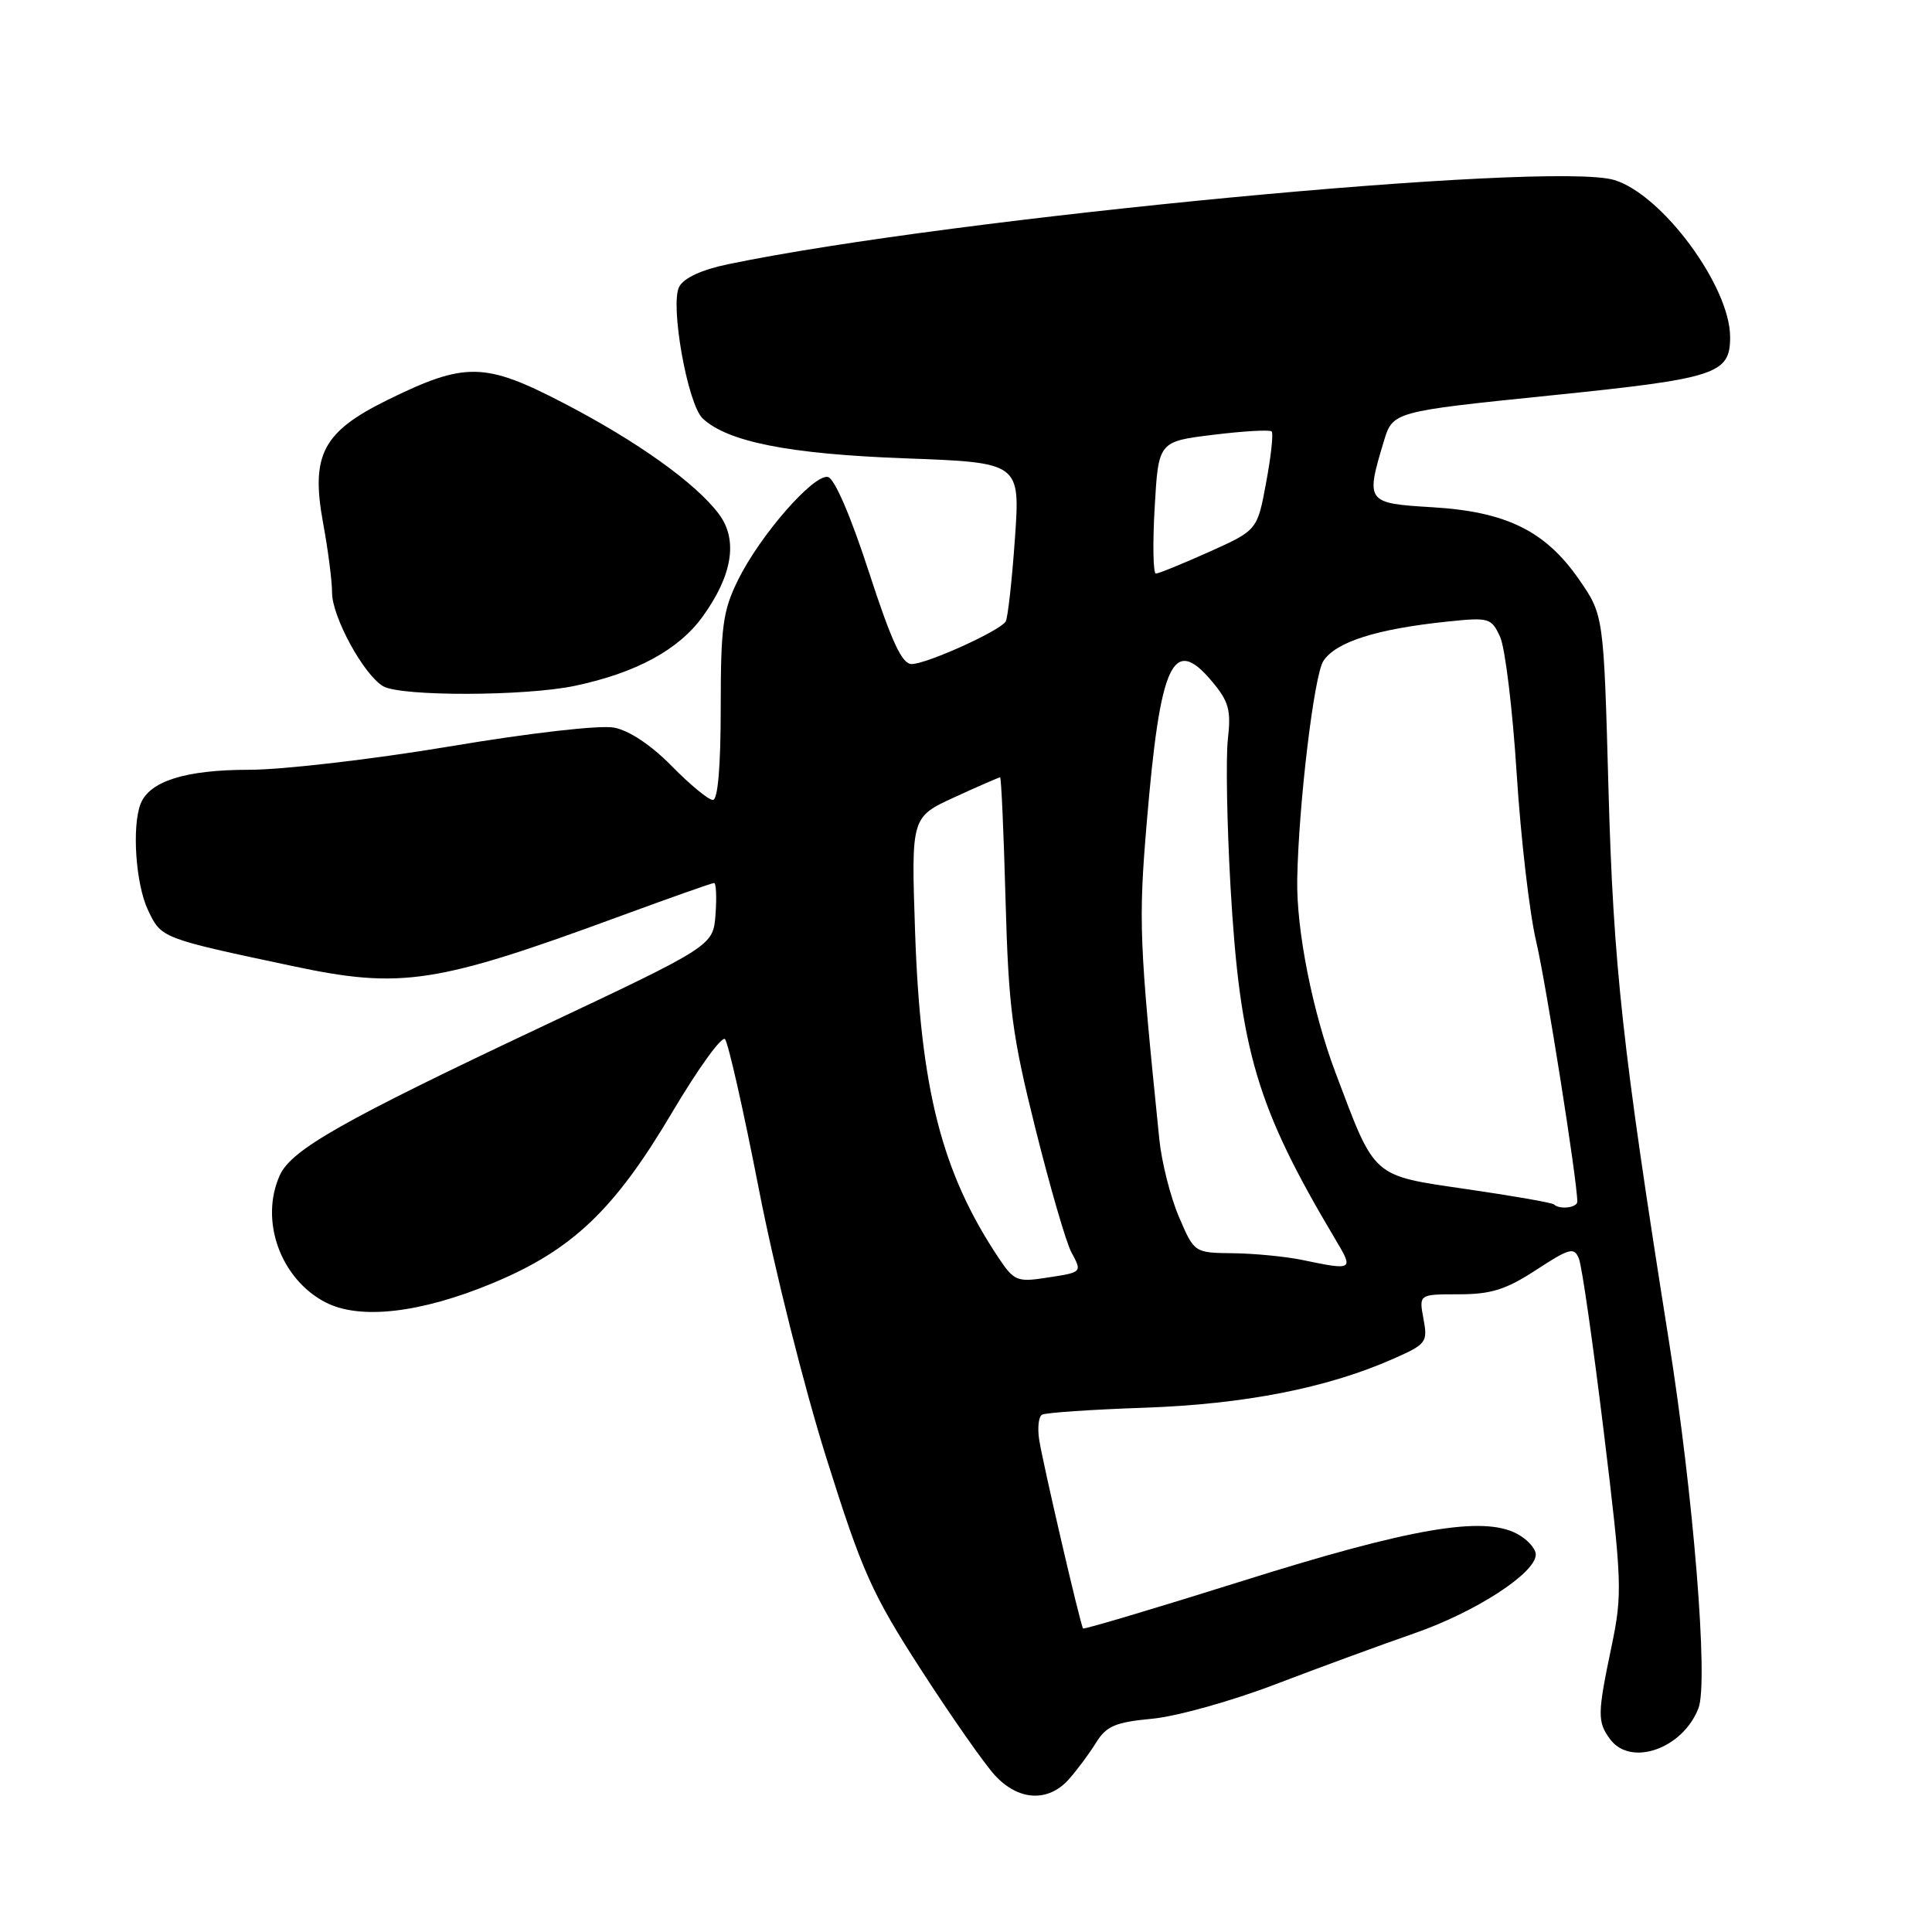 <?xml version="1.0" encoding="UTF-8" standalone="no"?>
<!DOCTYPE svg PUBLIC "-//W3C//DTD SVG 1.1//EN" "http://www.w3.org/Graphics/SVG/1.1/DTD/svg11.dtd" >
<svg xmlns="http://www.w3.org/2000/svg" xmlns:xlink="http://www.w3.org/1999/xlink" version="1.1" viewBox="0 0 256 256">
 <g >
 <path fill="currentColor"
d=" M 141.64 235.75 C 142.74 234.51 144.36 232.33 145.24 230.90 C 146.60 228.71 147.79 228.20 152.68 227.74 C 155.88 227.44 163.22 225.39 169.00 223.18 C 174.78 220.97 183.04 217.94 187.36 216.44 C 195.51 213.62 203.50 208.44 203.50 205.98 C 203.50 205.20 202.38 203.96 201.00 203.23 C 196.50 200.83 186.85 202.49 164.61 209.49 C 153.13 213.10 143.63 215.93 143.51 215.78 C 143.16 215.34 138.16 193.80 137.69 190.73 C 137.46 189.20 137.62 187.73 138.06 187.46 C 138.49 187.19 144.62 186.77 151.67 186.53 C 164.97 186.06 175.89 183.91 184.64 180.04 C 189.00 178.11 189.20 177.85 188.62 174.76 C 188.01 171.50 188.01 171.50 193.30 171.50 C 197.58 171.50 199.55 170.88 203.55 168.27 C 207.98 165.38 208.58 165.22 209.21 166.77 C 209.61 167.72 211.08 178.02 212.50 189.65 C 214.94 209.73 214.99 211.16 213.54 218.15 C 211.66 227.12 211.65 228.13 213.33 230.43 C 216.05 234.16 222.99 231.73 225.06 226.33 C 226.39 222.85 224.39 198.11 221.11 177.50 C 214.97 138.81 213.78 127.94 213.13 104.50 C 212.50 81.50 212.50 81.50 209.20 76.74 C 204.74 70.33 199.57 67.79 189.75 67.21 C 181.05 66.69 180.94 66.53 183.35 58.52 C 184.55 54.54 184.55 54.54 205.35 52.41 C 227.50 50.15 229.25 49.58 229.25 44.66 C 229.25 37.96 220.24 25.75 213.89 23.85 C 205.41 21.31 126.18 28.84 96.48 35.01 C 93.00 35.73 90.63 36.82 90.00 37.99 C 88.75 40.33 91.11 53.58 93.11 55.45 C 96.44 58.56 104.59 60.16 119.85 60.73 C 135.19 61.29 135.19 61.29 134.48 71.40 C 134.09 76.95 133.54 81.88 133.26 82.35 C 132.53 83.58 122.81 87.98 120.80 87.99 C 119.52 88.00 118.15 85.05 115.12 75.75 C 112.71 68.33 110.57 63.38 109.70 63.20 C 107.80 62.81 100.70 70.94 97.80 76.84 C 95.78 80.93 95.50 82.99 95.50 93.75 C 95.50 101.57 95.12 106.00 94.46 106.00 C 93.89 106.00 91.43 103.98 89.01 101.51 C 86.28 98.73 83.36 96.78 81.35 96.41 C 79.49 96.06 70.26 97.11 59.63 98.90 C 49.46 100.60 37.49 102.00 33.02 102.00 C 24.56 102.00 19.79 103.51 18.62 106.54 C 17.46 109.57 17.99 117.19 19.61 120.59 C 21.38 124.33 21.33 124.31 38.87 128.03 C 53.19 131.07 57.80 130.36 82.16 121.40 C 88.74 118.98 94.35 117.00 94.62 117.00 C 94.89 117.00 94.98 118.87 94.81 121.17 C 94.50 125.33 94.50 125.33 71.62 136.12 C 45.44 148.47 38.62 152.34 37.09 155.70 C 34.36 161.69 37.16 169.48 43.14 172.57 C 47.68 174.92 55.76 173.99 65.29 170.02 C 75.83 165.64 81.40 160.33 89.03 147.45 C 92.47 141.64 95.63 137.25 96.06 137.69 C 96.49 138.14 98.50 147.05 100.54 157.50 C 102.59 168.07 106.58 183.94 109.52 193.26 C 114.26 208.33 115.53 211.16 122.05 221.26 C 126.04 227.44 130.45 233.74 131.84 235.25 C 134.96 238.63 138.91 238.84 141.64 235.75 Z  M 76.20 90.87 C 84.28 89.16 89.91 86.11 93.09 81.72 C 97.05 76.25 97.81 71.57 95.29 68.16 C 92.27 64.07 84.41 58.45 74.62 53.38 C 64.21 47.98 61.63 47.94 51.32 53.01 C 42.74 57.24 41.15 60.29 42.82 69.35 C 43.47 72.86 44.00 76.99 44.00 78.53 C 44.00 81.74 48.20 89.43 50.77 90.93 C 53.12 92.30 69.66 92.26 76.20 90.87 Z  M 132.35 166.72 C 124.79 155.41 121.96 144.36 121.25 123.38 C 120.74 108.27 120.74 108.27 126.49 105.63 C 129.65 104.18 132.37 103.00 132.52 103.00 C 132.67 103.00 133.00 110.31 133.24 119.25 C 133.64 133.60 134.10 137.14 137.20 149.55 C 139.13 157.27 141.26 164.62 141.94 165.88 C 143.41 168.64 143.48 168.57 138.50 169.33 C 134.81 169.90 134.33 169.69 132.35 166.72 Z  M 172.50 166.94 C 170.30 166.49 166.19 166.09 163.37 166.06 C 158.25 166.00 158.25 166.00 156.22 161.25 C 155.10 158.64 153.93 154.03 153.62 151.00 C 150.95 124.76 150.84 122.17 151.95 109.00 C 153.73 87.77 155.41 84.13 160.56 90.25 C 162.83 92.95 163.14 94.07 162.70 97.95 C 162.42 100.45 162.58 109.25 163.05 117.50 C 164.31 139.27 166.53 146.73 176.96 164.25 C 179.39 168.32 179.33 168.36 172.50 166.94 Z  M 205.92 159.60 C 205.69 159.37 200.55 158.47 194.50 157.59 C 181.66 155.71 182.29 156.26 176.95 142.11 C 173.91 134.04 171.76 123.20 171.89 116.50 C 172.07 106.58 174.12 89.46 175.35 87.59 C 177.01 85.05 182.37 83.35 191.79 82.36 C 197.33 81.79 197.62 81.87 198.78 84.41 C 199.44 85.87 200.43 94.02 200.97 102.53 C 201.51 111.03 202.67 121.03 203.55 124.74 C 204.86 130.31 209.00 156.47 209.00 159.22 C 209.00 160.03 206.65 160.31 205.92 159.60 Z  M 153.00 67.25 C 153.50 58.50 153.50 58.50 160.78 57.61 C 164.78 57.12 168.25 56.92 168.50 57.17 C 168.75 57.41 168.42 60.46 167.77 63.94 C 166.60 70.26 166.60 70.26 160.21 73.13 C 156.69 74.71 153.52 76.00 153.16 76.00 C 152.80 76.00 152.72 72.07 153.00 67.25 Z "/>
</g>
</svg>